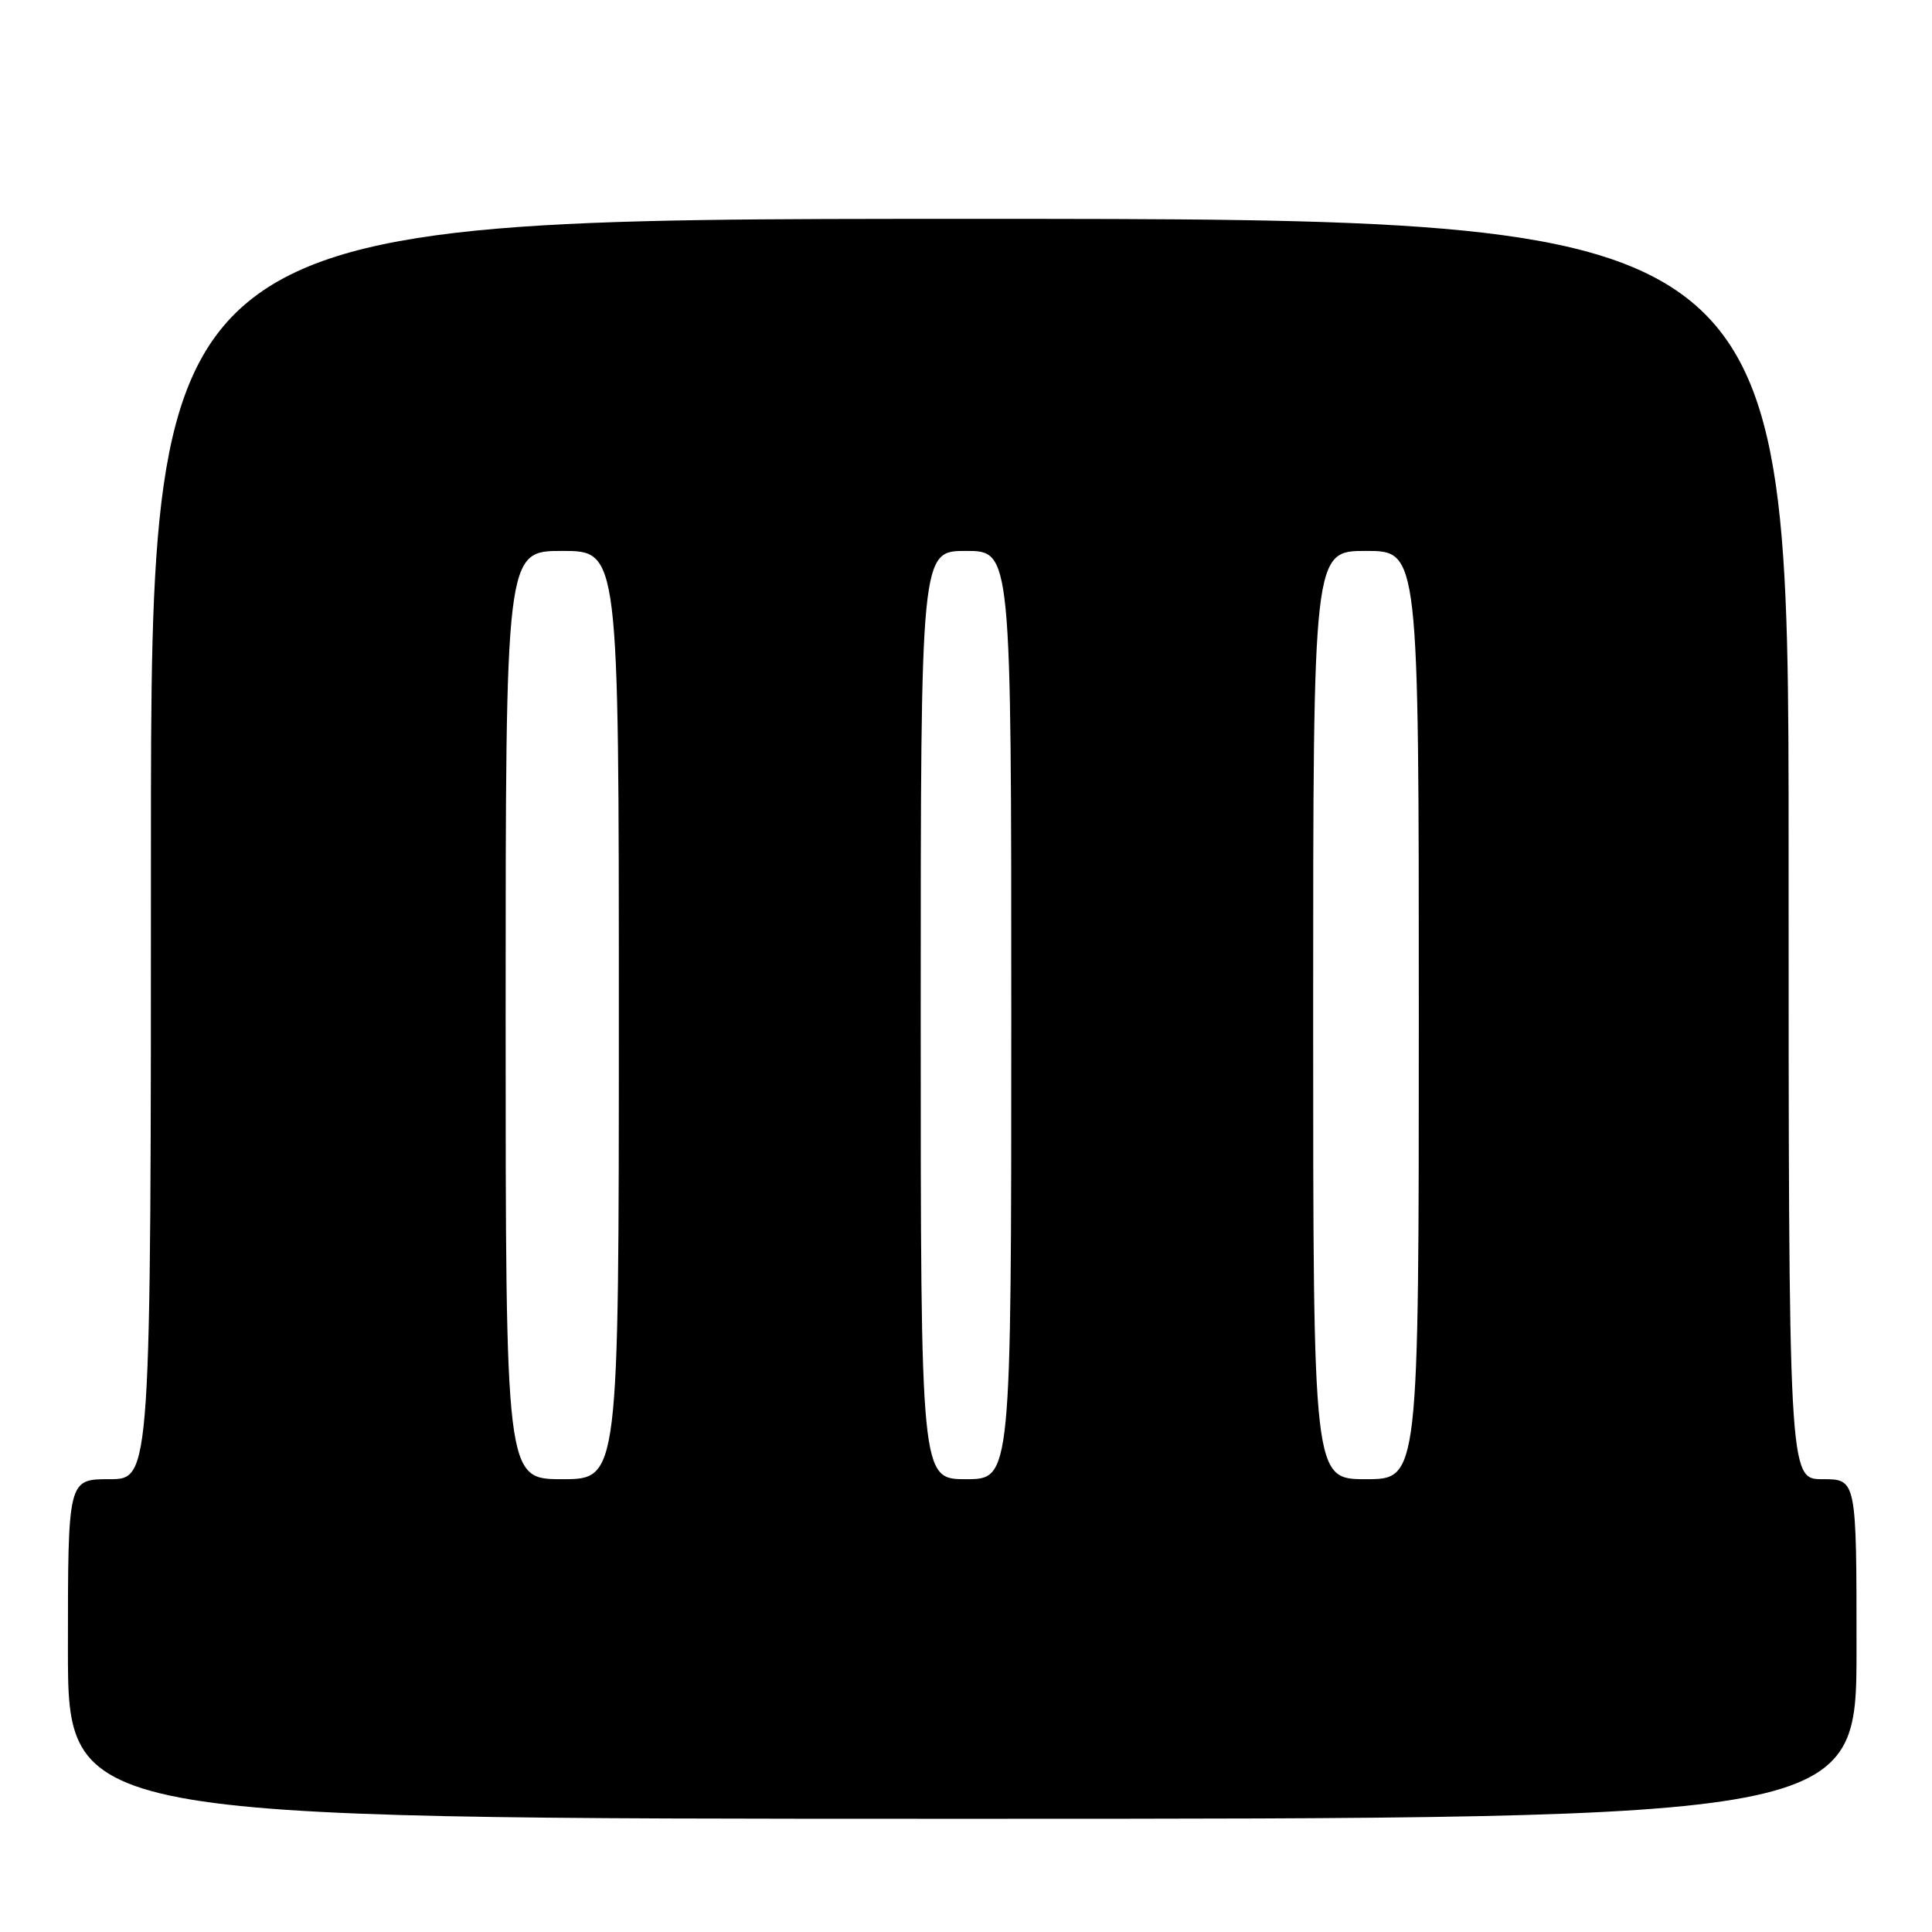 <?xml version="1.0" encoding="UTF-8" standalone="no"?>
<!DOCTYPE svg PUBLIC "-//W3C//DTD SVG 1.1//EN" "http://www.w3.org/Graphics/SVG/1.1/DTD/svg11.dtd" >
<svg xmlns="http://www.w3.org/2000/svg" xmlns:xlink="http://www.w3.org/1999/xlink" version="1.1" viewBox="0 0 256 256">
 <g >
 <path fill="currentColor"
d=" M 246.00 218.50 C 246.00 196.00 246.00 196.00 241.50 196.00 C 237.00 196.00 237.00 196.00 237.00 112.50 C 237.00 29.00 237.00 29.00 128.50 29.00 C 20.00 29.00 20.00 29.00 20.00 112.50 C 20.00 196.00 20.00 196.00 14.50 196.00 C 9.00 196.00 9.00 196.00 9.00 218.50 C 9.00 241.00 9.00 241.00 127.50 241.00 C 246.00 241.00 246.00 241.00 246.00 218.50 Z  M 67.00 134.50 C 67.00 73.00 67.00 73.00 74.50 73.00 C 82.00 73.00 82.00 73.00 82.00 134.50 C 82.00 196.00 82.00 196.00 74.50 196.00 C 67.00 196.00 67.00 196.00 67.00 134.50 Z  M 122.00 134.50 C 122.00 73.00 122.00 73.00 128.00 73.00 C 134.00 73.00 134.00 73.00 134.00 134.50 C 134.00 196.00 134.00 196.00 128.00 196.00 C 122.00 196.00 122.00 196.00 122.00 134.50 Z  M 174.00 134.50 C 174.00 73.00 174.00 73.00 181.00 73.00 C 188.00 73.00 188.00 73.00 188.00 134.50 C 188.00 196.00 188.00 196.00 181.00 196.00 C 174.00 196.00 174.00 196.00 174.00 134.50 Z "/>
</g>
</svg>